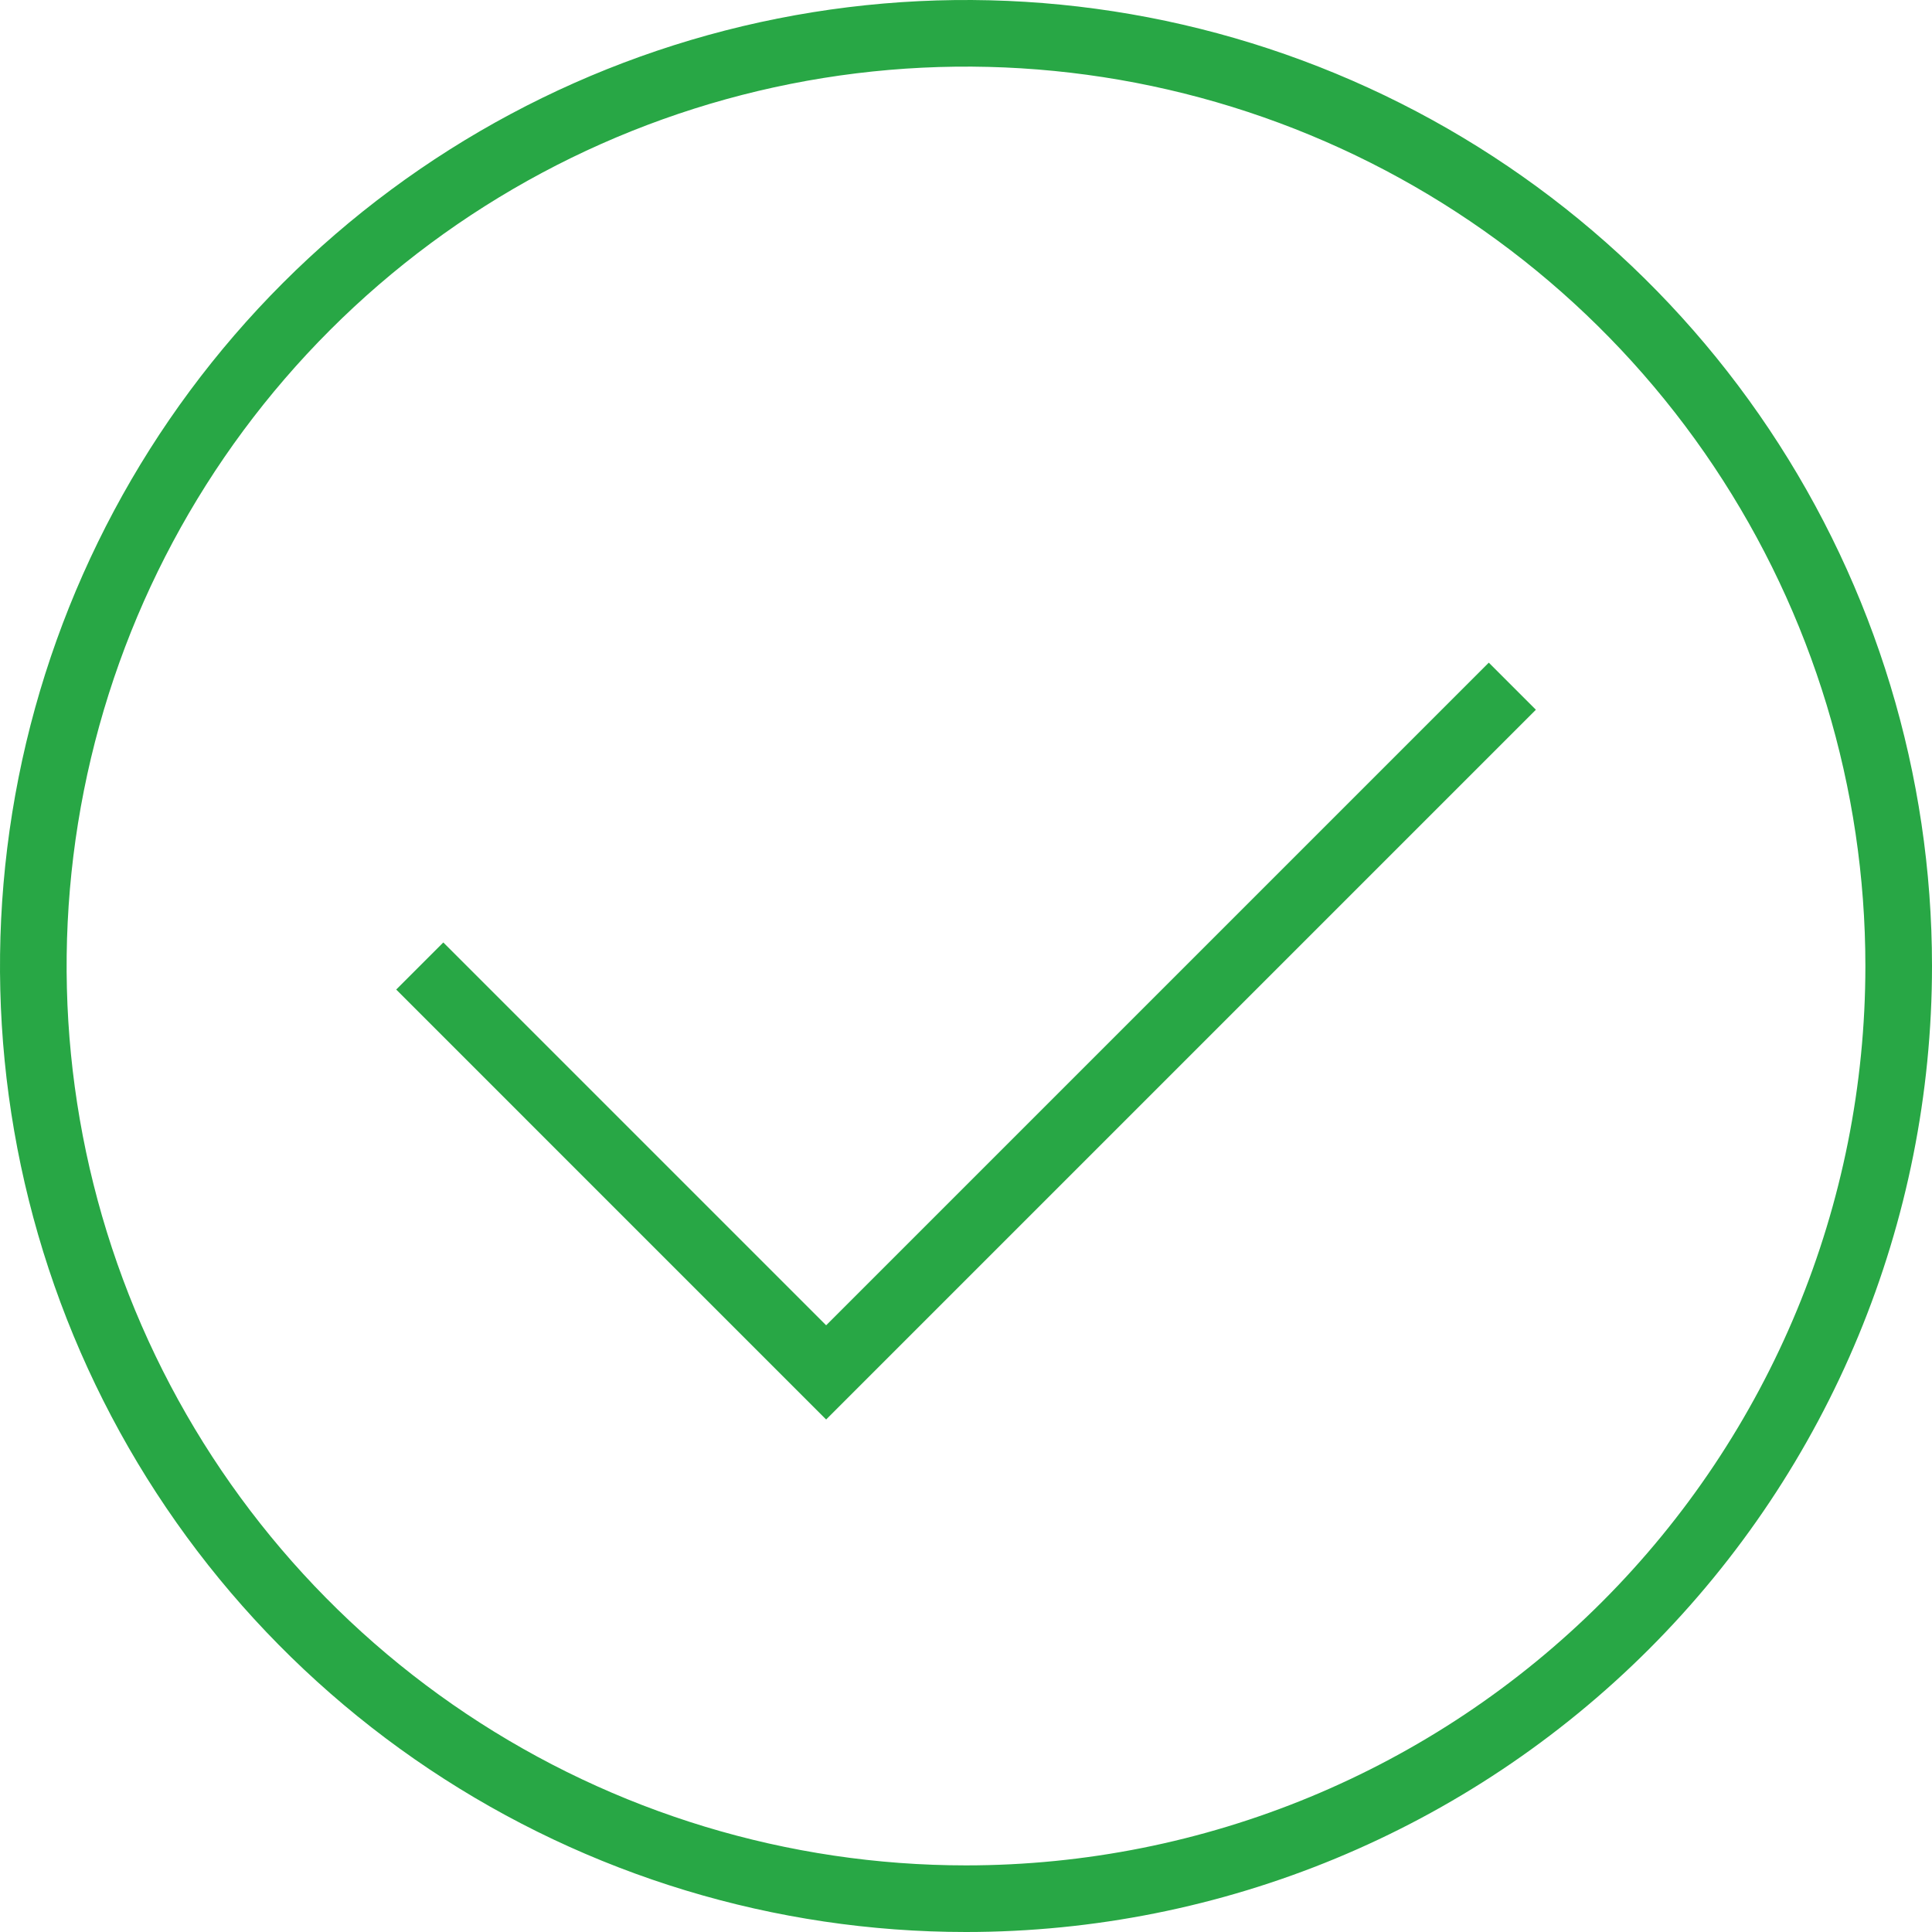 <svg width="500" height="500" viewBox="0 0 500 500" fill="none" xmlns="http://www.w3.org/2000/svg">
<path fill-rule="evenodd" clip-rule="evenodd" d="M397.487 183.683L213.805 367.366L102.537 256.097L114.729 243.906L213.805 342.983L385.296 171.492L397.487 183.683Z" fill="#28A745"/>
<path fill-rule="evenodd" clip-rule="evenodd" d="M339.073 34.959C296.542 17.342 249.742 12.733 204.591 21.714C159.44 30.695 117.967 52.863 85.415 85.415C52.863 117.967 30.695 159.44 21.714 204.591C12.733 249.742 17.342 296.542 34.959 339.073C52.576 381.604 82.409 417.956 120.686 443.531C158.963 469.107 203.965 482.759 250 482.759C311.731 482.759 370.935 458.236 414.585 414.585C458.236 370.935 482.759 311.731 482.759 250C482.759 203.965 469.108 158.963 443.532 120.686C417.956 82.409 381.604 52.576 339.073 34.959ZM201.228 4.804C249.723 -4.842 299.989 0.108 345.671 19.03C391.352 37.952 430.397 69.995 457.867 111.107C485.338 152.22 500 200.555 500 250C500 316.304 473.661 379.893 426.777 426.777C379.893 473.661 316.304 500 250 500C200.555 500 152.22 485.337 111.108 457.867C69.995 430.397 37.952 391.352 19.03 345.671C0.108 299.989 -4.843 249.723 4.804 201.227C14.45 152.732 38.26 108.187 73.223 73.223C108.186 38.26 152.732 14.45 201.228 4.804Z" fill="#28A745"/>
</svg>
